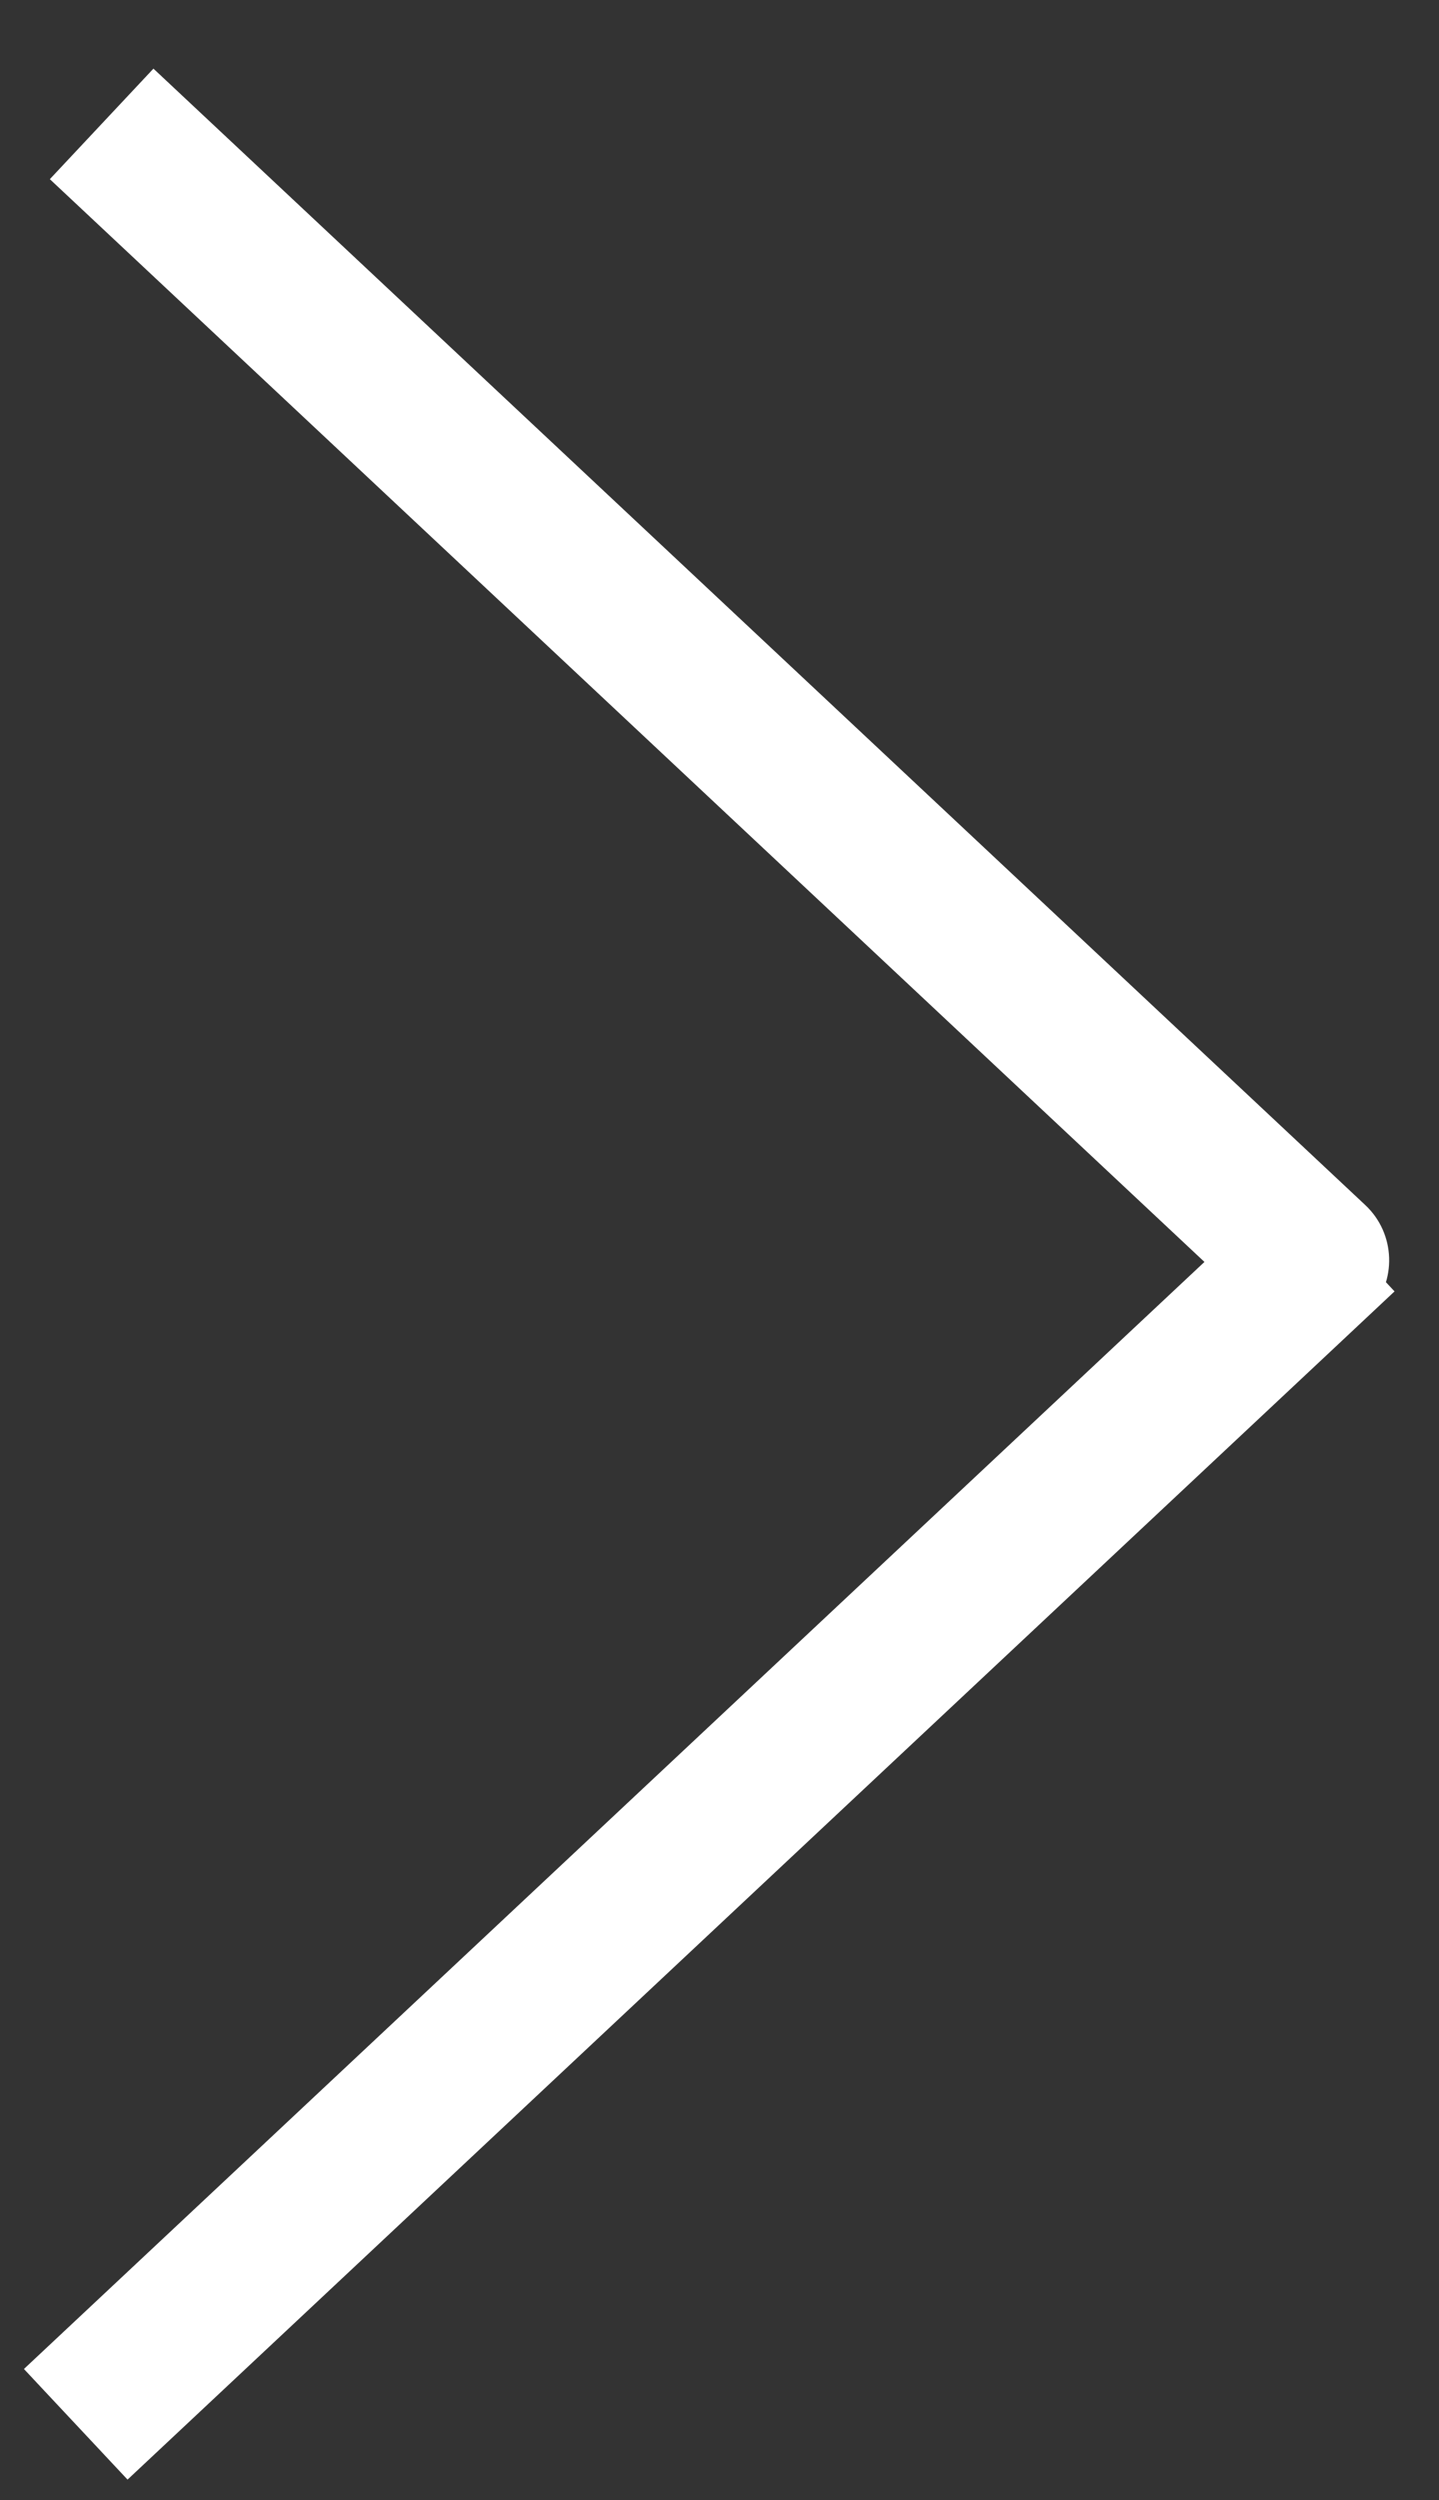 <svg width="19" height="33" viewBox="0 0 19 33" fill="none" xmlns="http://www.w3.org/2000/svg">
<rect x="0" y="0" width="19" height="33" fill="#333333" stroke="none"/>
<path d="M16.658 17.365C17.061 17.742 17.694 17.722 18.072 17.319C18.449 16.916 18.429 16.283 18.026 15.906L16.658 17.365ZM17.684 17.73L18.413 17.046L17.046 15.586L16.316 16.27L17.684 17.73ZM0.658 2.365L16.658 17.365L18.026 15.906L2.026 0.906L0.658 2.365ZM1.684 32.73L17.684 17.73L16.316 16.27L0.316 31.27L1.684 32.73Z" fill="white"/>
</svg>
